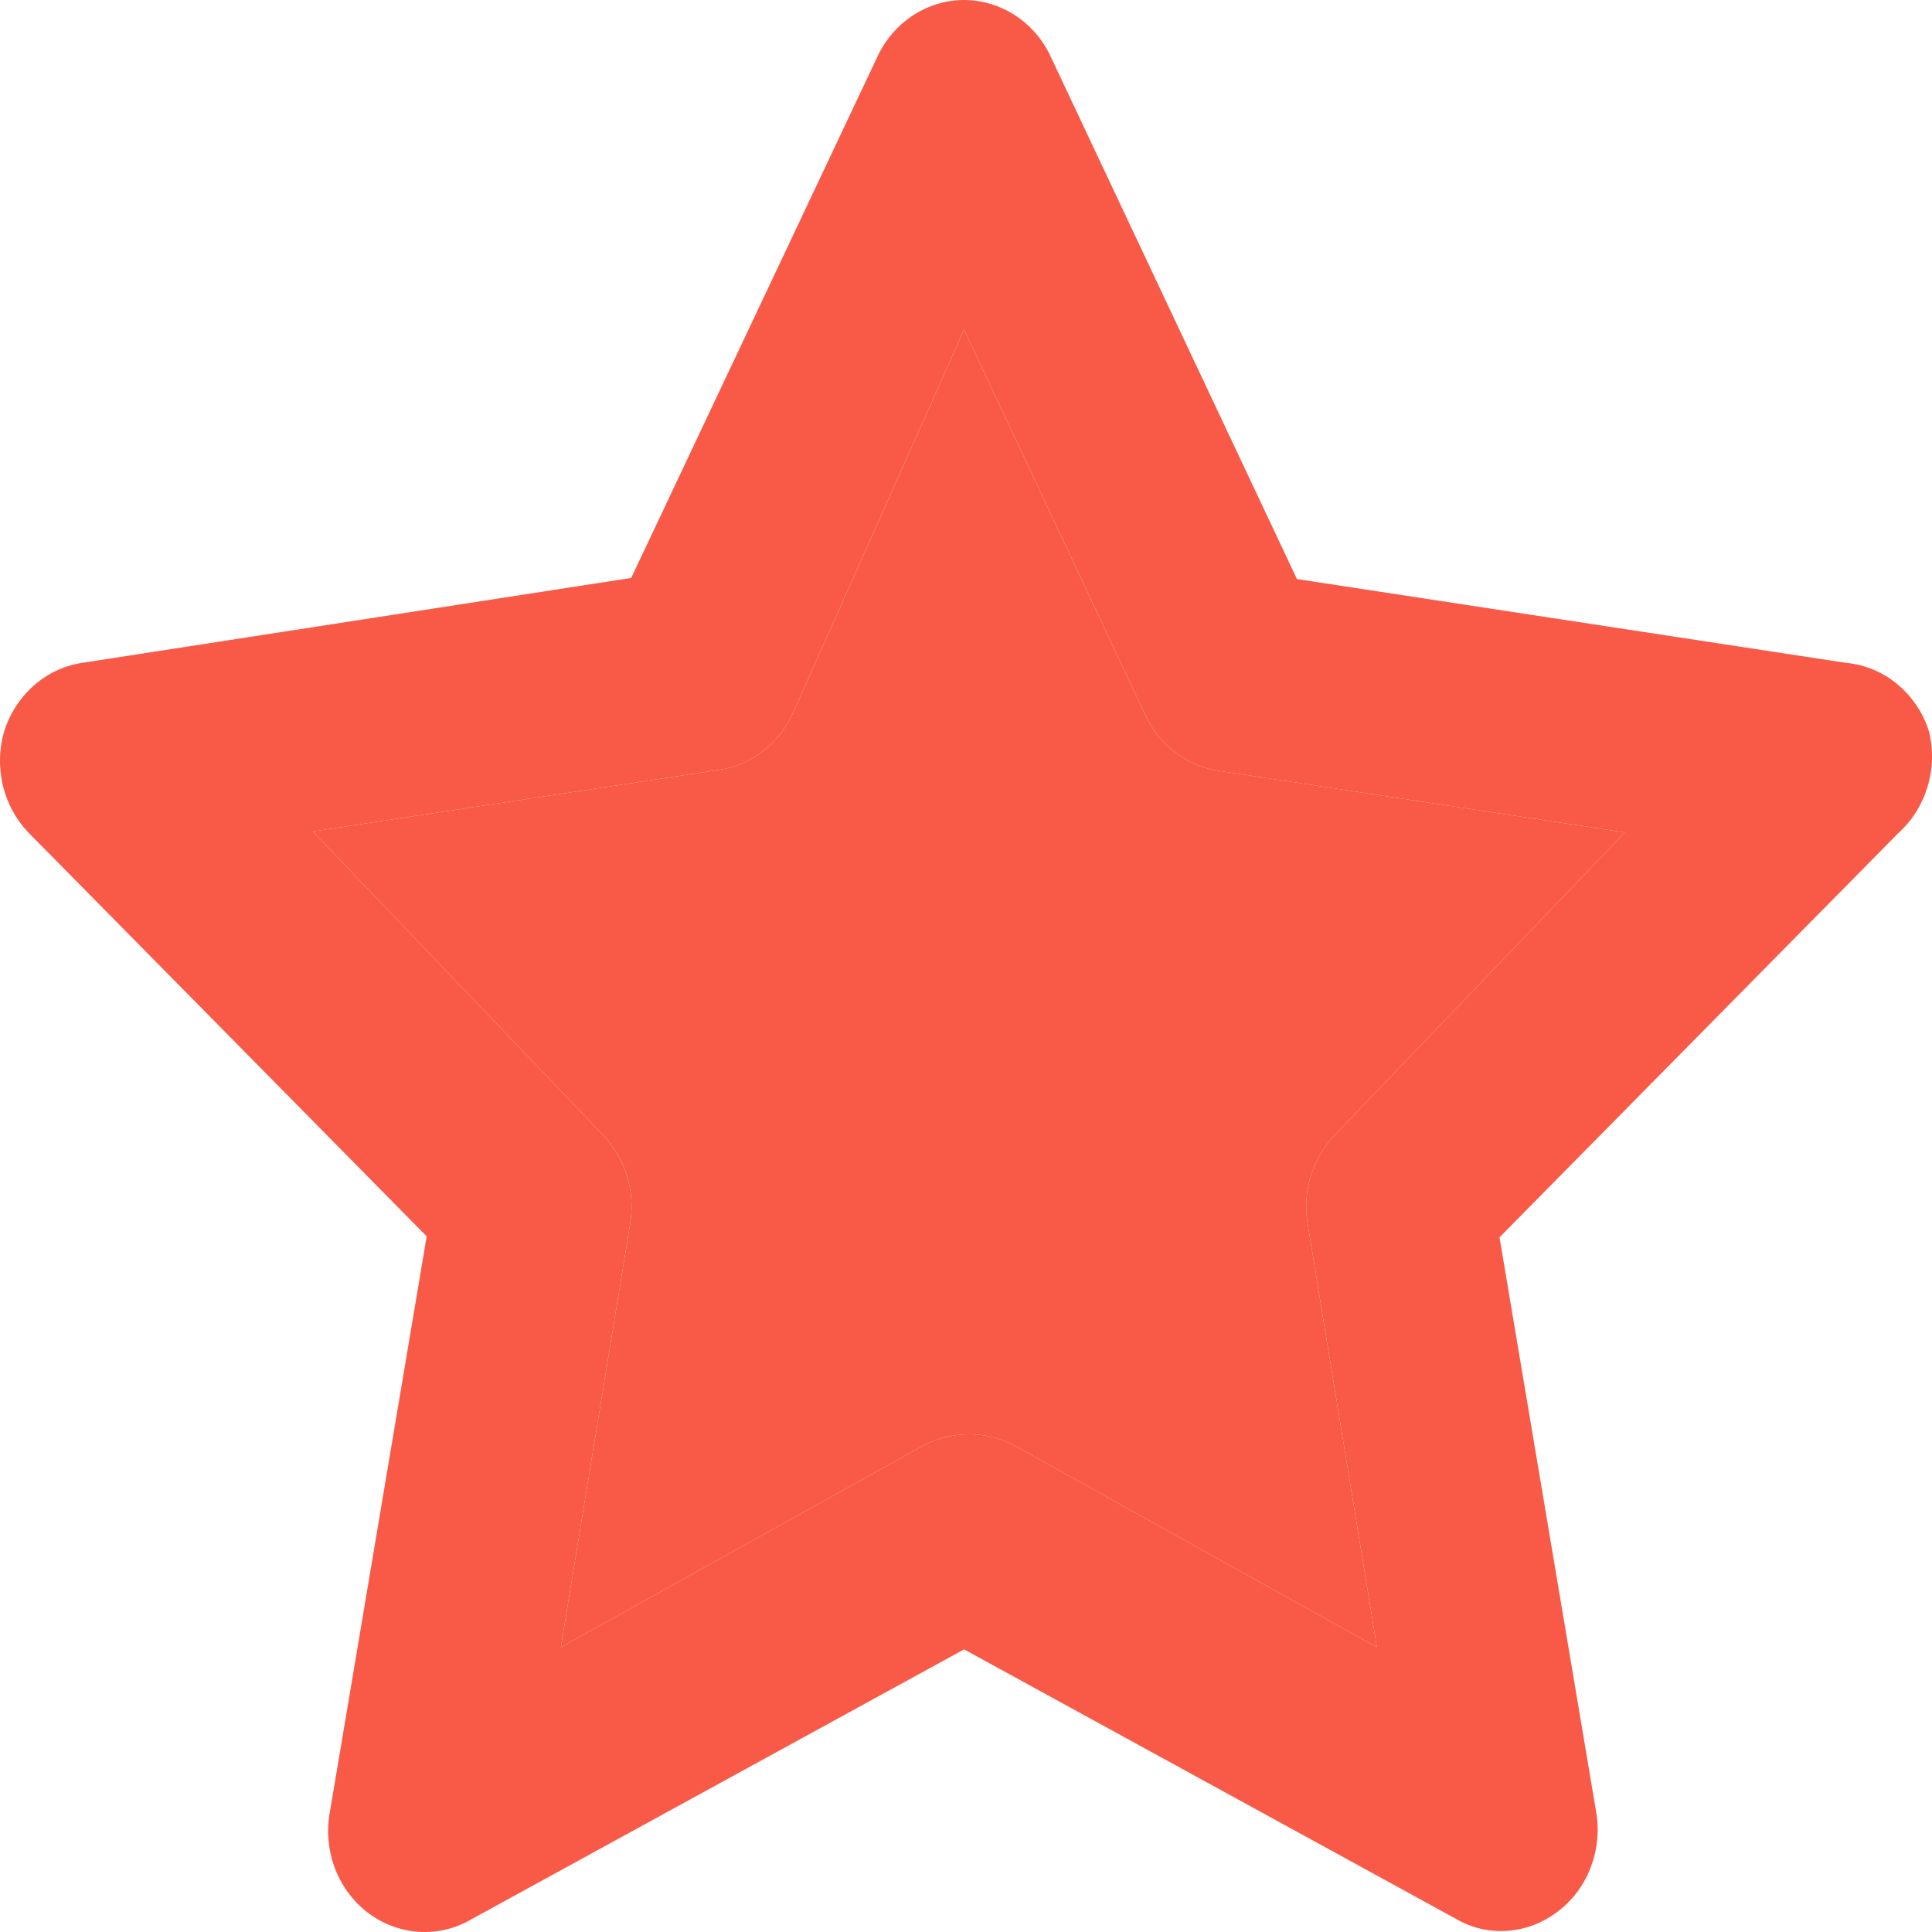 <svg width="14" height="14" viewBox="0 0 14 14" fill="none" xmlns="http://www.w3.org/2000/svg">
<path d="M13.976 5.293C13.932 5.159 13.852 5.042 13.745 4.955C13.639 4.868 13.51 4.815 13.375 4.803L9.398 4.196L7.615 0.413C7.558 0.289 7.469 0.185 7.357 0.112C7.246 0.039 7.117 0 6.986 0C6.855 0 6.726 0.039 6.615 0.112C6.504 0.185 6.414 0.289 6.357 0.413L4.574 4.188L0.597 4.803C0.467 4.822 0.346 4.879 0.246 4.967C0.146 5.055 0.071 5.17 0.03 5.3C-0.007 5.428 -0.01 5.563 0.021 5.692C0.052 5.821 0.115 5.938 0.205 6.032L3.092 8.959L2.393 13.115C2.365 13.253 2.376 13.396 2.423 13.528C2.471 13.66 2.554 13.774 2.663 13.858C2.771 13.941 2.901 13.99 3.035 13.999C3.17 14.007 3.304 13.975 3.421 13.905L6.986 11.952L10.551 13.905C10.649 13.963 10.76 13.993 10.873 13.993C11.021 13.994 11.165 13.945 11.285 13.854C11.394 13.773 11.478 13.661 11.527 13.531C11.577 13.401 11.59 13.259 11.565 13.122L10.866 8.966L13.753 6.04C13.854 5.95 13.928 5.832 13.968 5.7C14.008 5.568 14.011 5.427 13.976 5.293ZM9.677 8.22C9.596 8.302 9.536 8.404 9.5 8.516C9.465 8.628 9.456 8.747 9.475 8.864L9.978 11.937L7.35 10.474C7.247 10.421 7.135 10.393 7.021 10.393C6.907 10.393 6.795 10.421 6.692 10.474L4.064 11.937L4.567 8.864C4.586 8.747 4.577 8.628 4.542 8.516C4.506 8.404 4.446 8.302 4.365 8.22L2.267 6.025L5.21 5.579C5.324 5.562 5.431 5.517 5.524 5.447C5.617 5.376 5.691 5.284 5.742 5.176L6.986 2.388L8.3 5.183C8.351 5.291 8.425 5.384 8.518 5.454C8.611 5.524 8.718 5.569 8.832 5.586L11.774 6.032L9.677 8.22Z" fill="#F85A47"/>
<path d="M9.677 8.22C9.596 8.302 9.536 8.404 9.5 8.516C9.465 8.628 9.456 8.747 9.475 8.864L9.978 11.937L7.35 10.474C7.247 10.421 7.135 10.393 7.021 10.393C6.907 10.393 6.795 10.421 6.692 10.474L4.064 11.937L4.567 8.864C4.586 8.747 4.577 8.628 4.542 8.516C4.506 8.404 4.446 8.302 4.365 8.22L2.267 6.025L5.21 5.579C5.324 5.562 5.431 5.517 5.524 5.447C5.617 5.376 5.691 5.284 5.742 5.176L6.986 2.388L8.3 5.183C8.351 5.291 8.425 5.384 8.518 5.454C8.611 5.524 8.718 5.569 8.832 5.586L11.774 6.032L9.677 8.22Z" fill="#F85A47"/>
</svg>
